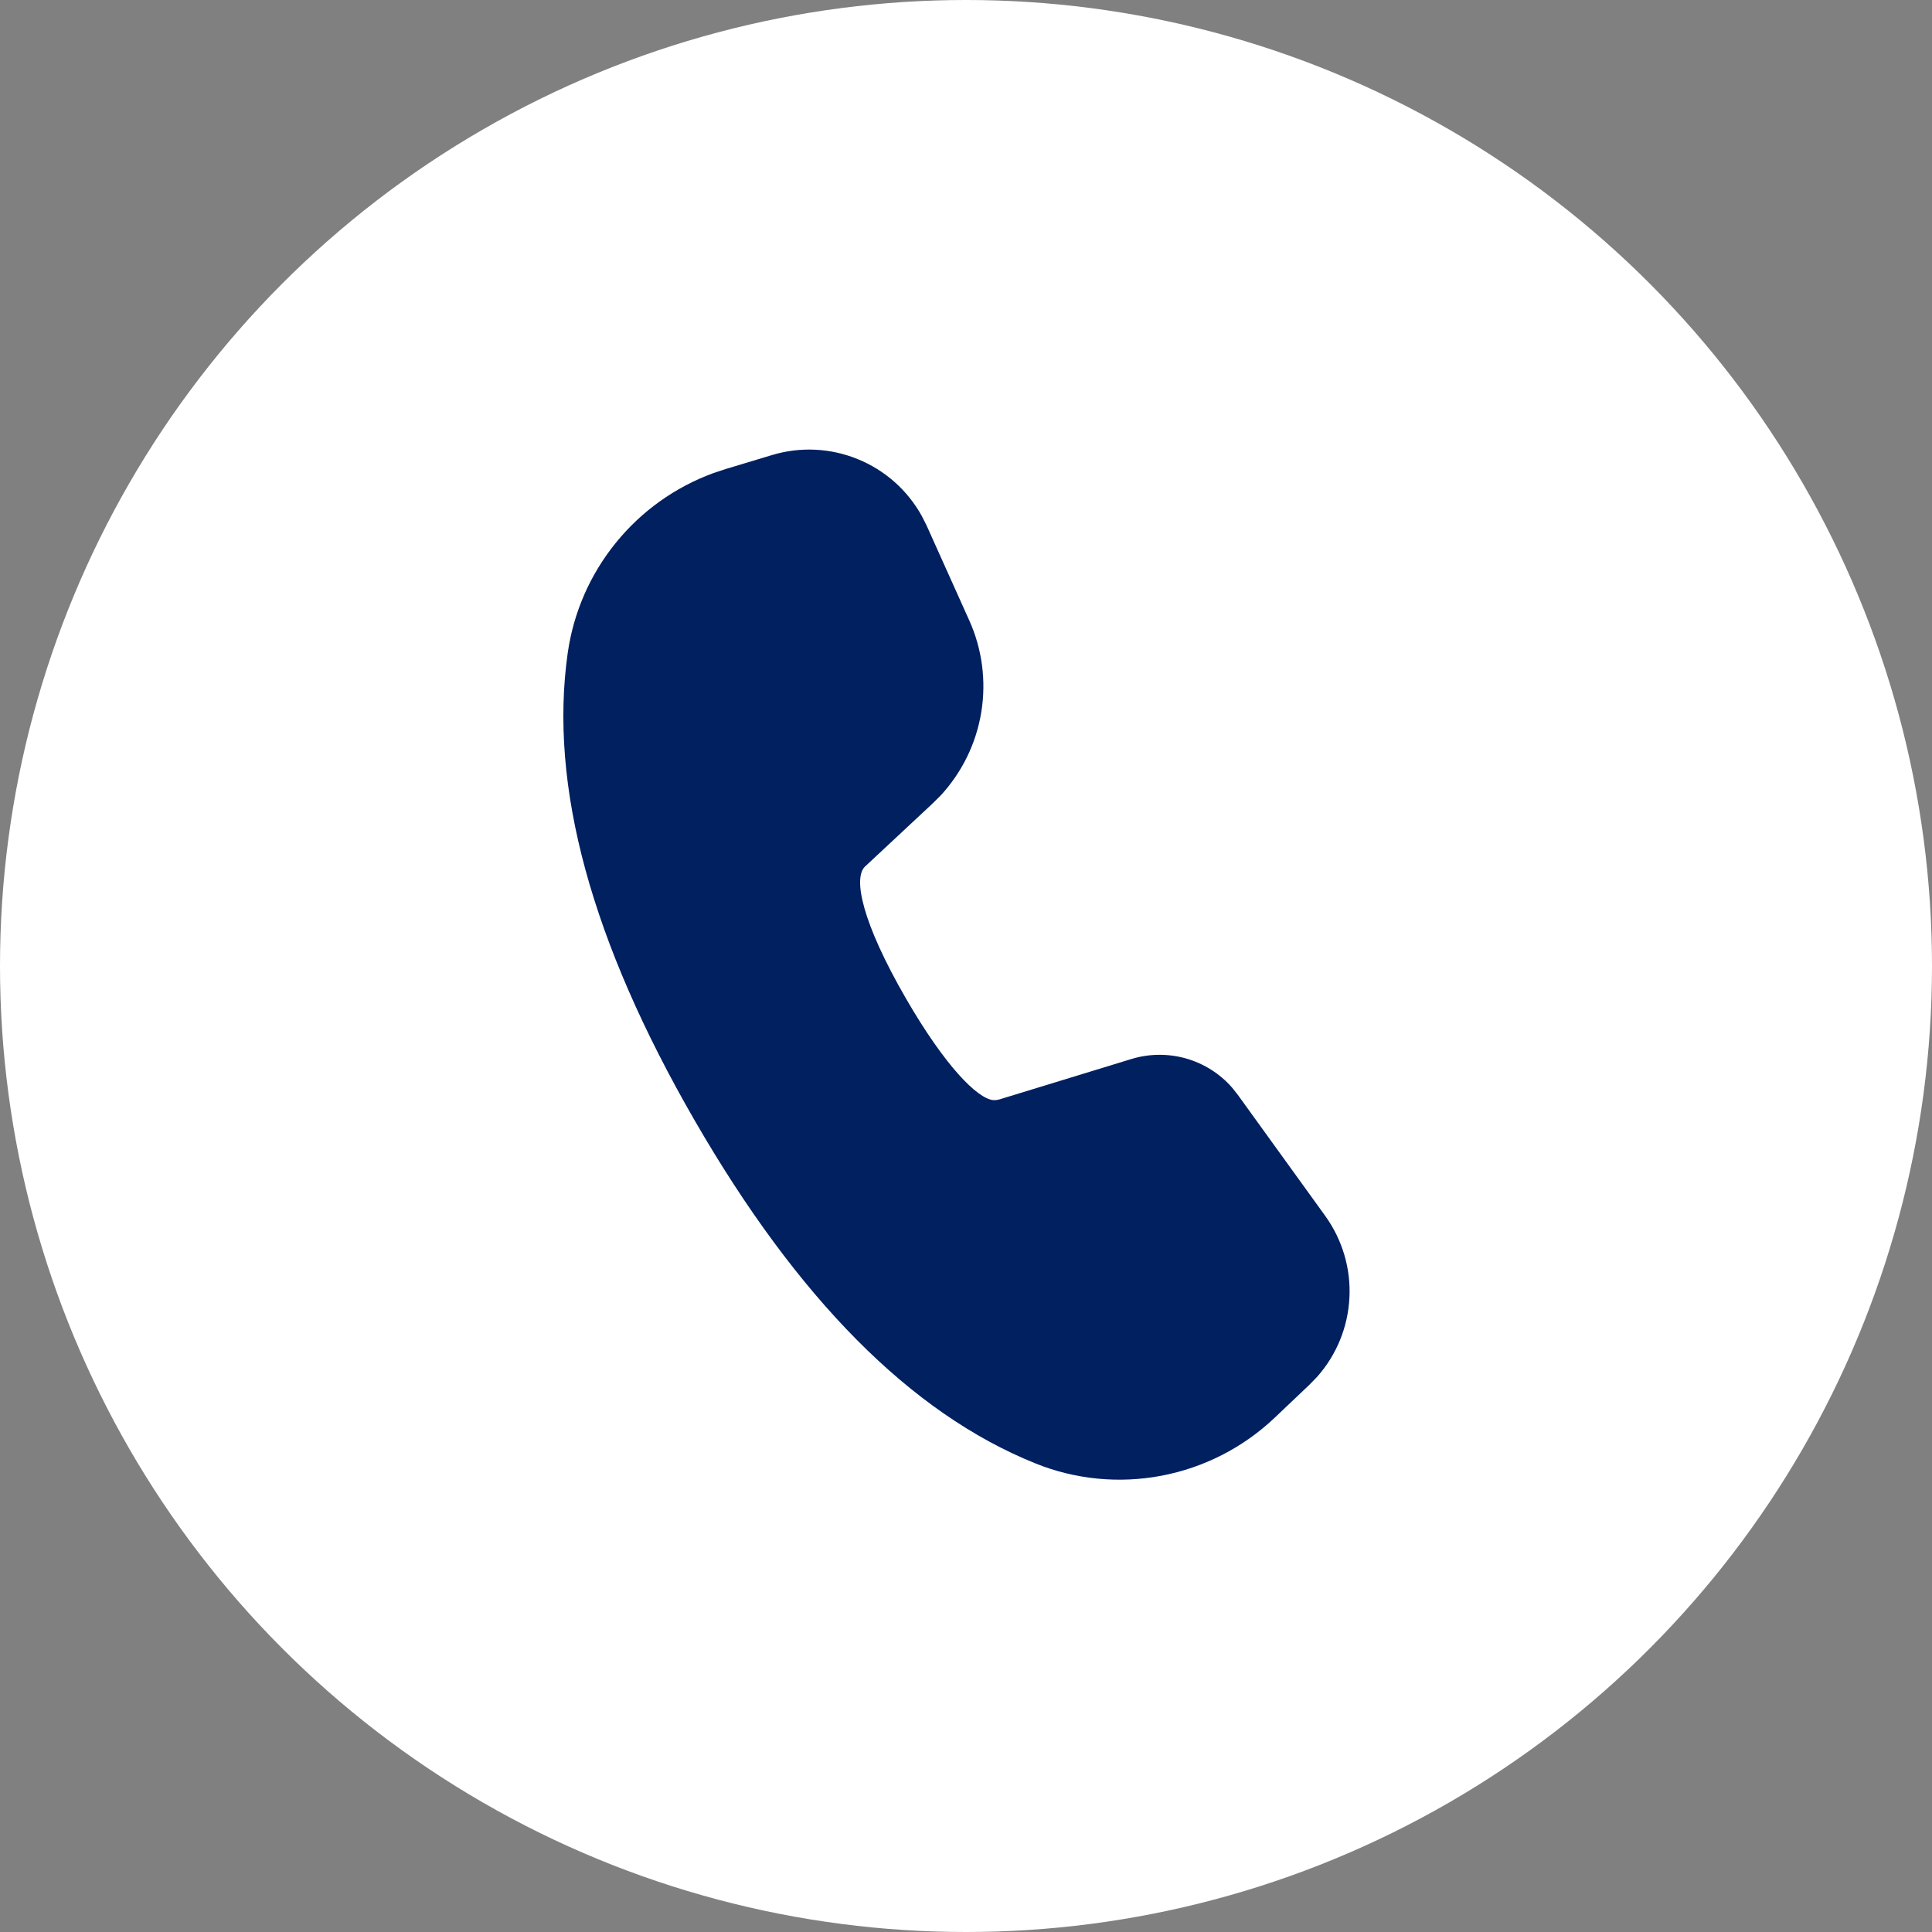<svg width="24" height="24" viewBox="0 0 24 24" fill="none" xmlns="http://www.w3.org/2000/svg">
<rect x="0" y="0" width="24" height="24" fill="#808080" stroke="none"/>
<circle cx="12" cy="12" r="12" fill="white"/>
<path d="M9.59 5.653C9.94 5.547 10.316 5.565 10.654 5.703C10.993 5.84 11.274 6.09 11.451 6.41L11.511 6.529L12.04 7.706C12.201 8.063 12.253 8.459 12.19 8.846C12.127 9.233 11.952 9.592 11.687 9.88L11.58 9.986L10.746 10.764C10.595 10.906 10.708 11.458 11.252 12.4C11.742 13.248 12.14 13.644 12.336 13.666H12.371L12.413 13.658L14.053 13.156C14.274 13.088 14.509 13.086 14.731 13.148C14.953 13.211 15.152 13.336 15.304 13.509L15.377 13.601L16.463 15.105C16.675 15.4 16.782 15.758 16.763 16.121C16.745 16.484 16.604 16.83 16.363 17.102L16.265 17.203L15.832 17.614C15.442 17.983 14.955 18.232 14.428 18.332C13.901 18.432 13.357 18.379 12.86 18.178C11.312 17.554 9.905 16.129 8.628 13.916C7.348 11.698 6.816 9.764 7.053 8.108C7.125 7.607 7.331 7.136 7.65 6.743C7.968 6.35 8.387 6.051 8.862 5.877L9.016 5.826L9.59 5.653V5.653Z" fill="#002060"/>
</svg>
